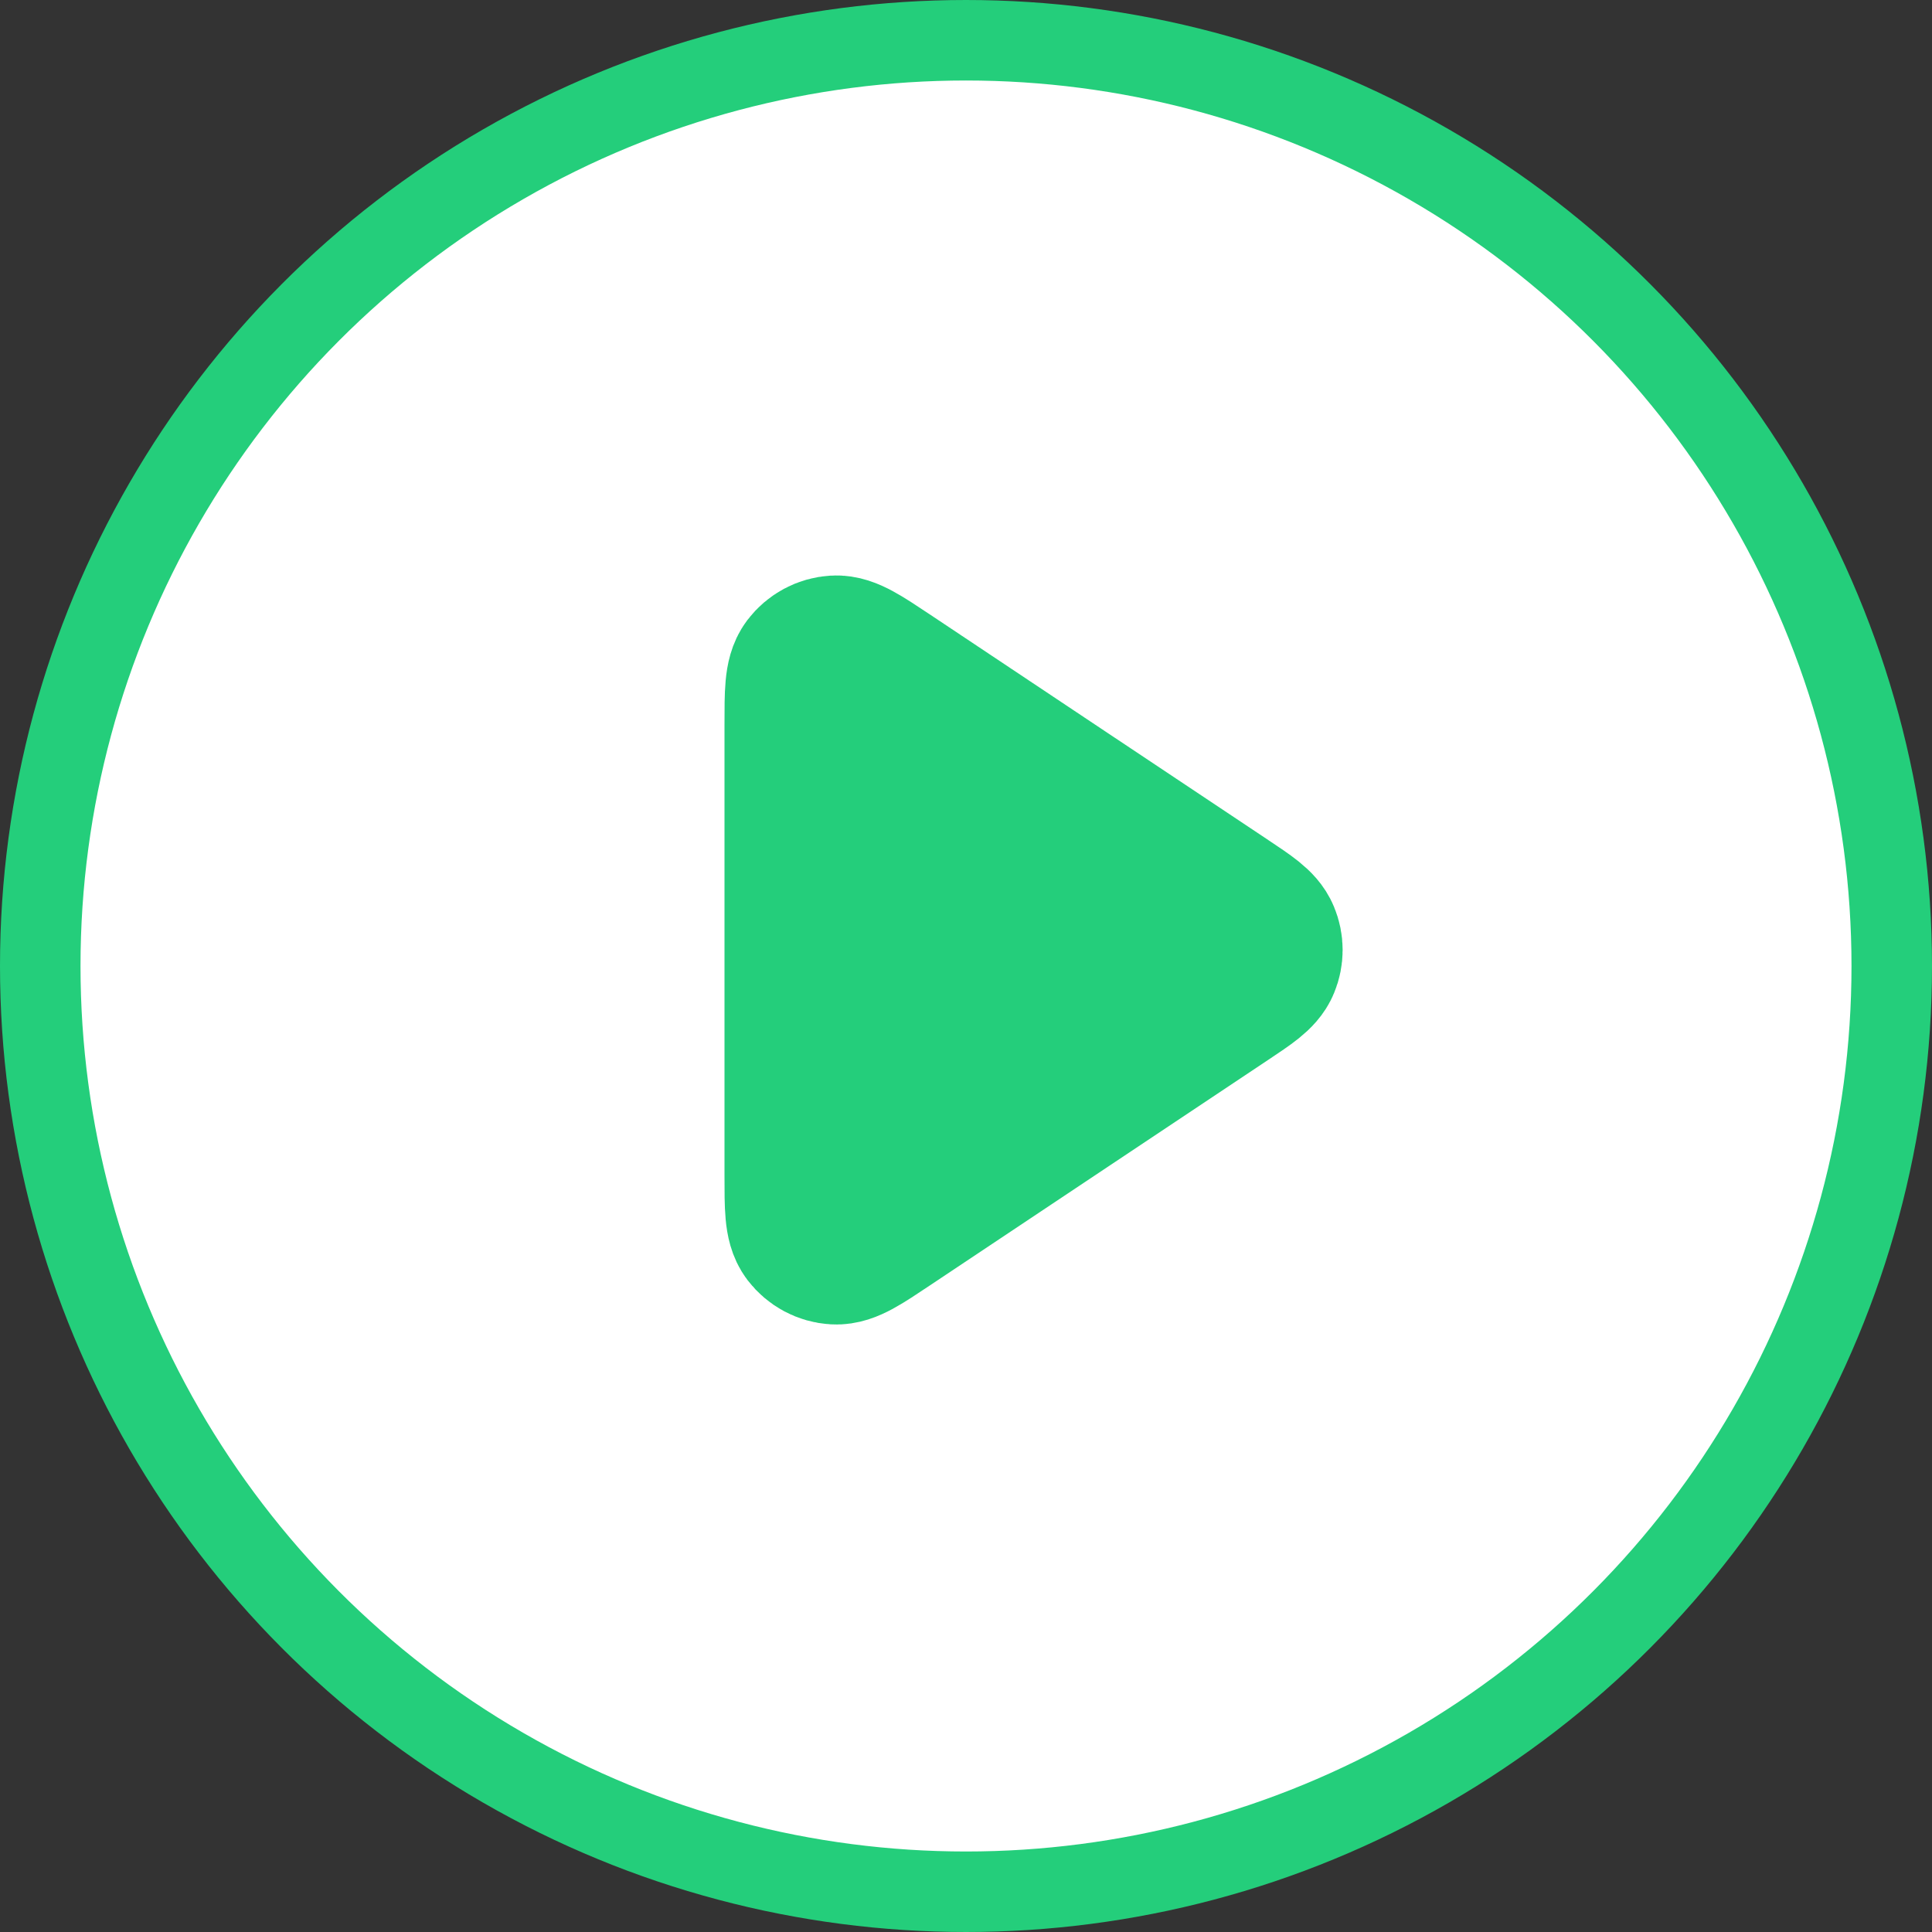 <svg width="24" height="24" viewBox="0 0 24 24" fill="none" xmlns="http://www.w3.org/2000/svg">
<rect x="0" y="0" width="24" height="24" fill="#333333" stroke="none"/>
<circle cx="12" cy="12" r="11.5" fill="white" stroke="#24CE7B"/>
<g clip-path="url(#clip0_14_61630)">
<path d="M10 8.997C10 8.608 10 8.414 10.081 8.307C10.152 8.214 10.259 8.156 10.376 8.149C10.51 8.141 10.672 8.249 10.995 8.464L15.201 11.268C15.468 11.446 15.602 11.535 15.648 11.648C15.689 11.746 15.689 11.856 15.648 11.954C15.602 12.066 15.468 12.155 15.201 12.333L10.995 15.137C10.672 15.353 10.51 15.461 10.376 15.453C10.259 15.446 10.152 15.388 10.081 15.295C10 15.188 10 14.993 10 14.605V8.997Z" fill="#24CE7B" stroke="#24CE7B" stroke-width="2" stroke-linecap="round" stroke-linejoin="round"/>
</g>
<defs>
<clipPath id="clip0_14_61630">
<rect width="9.6" height="9.6" fill="white" transform="translate(8 7)"/>
</clipPath>
</defs>
</svg>
